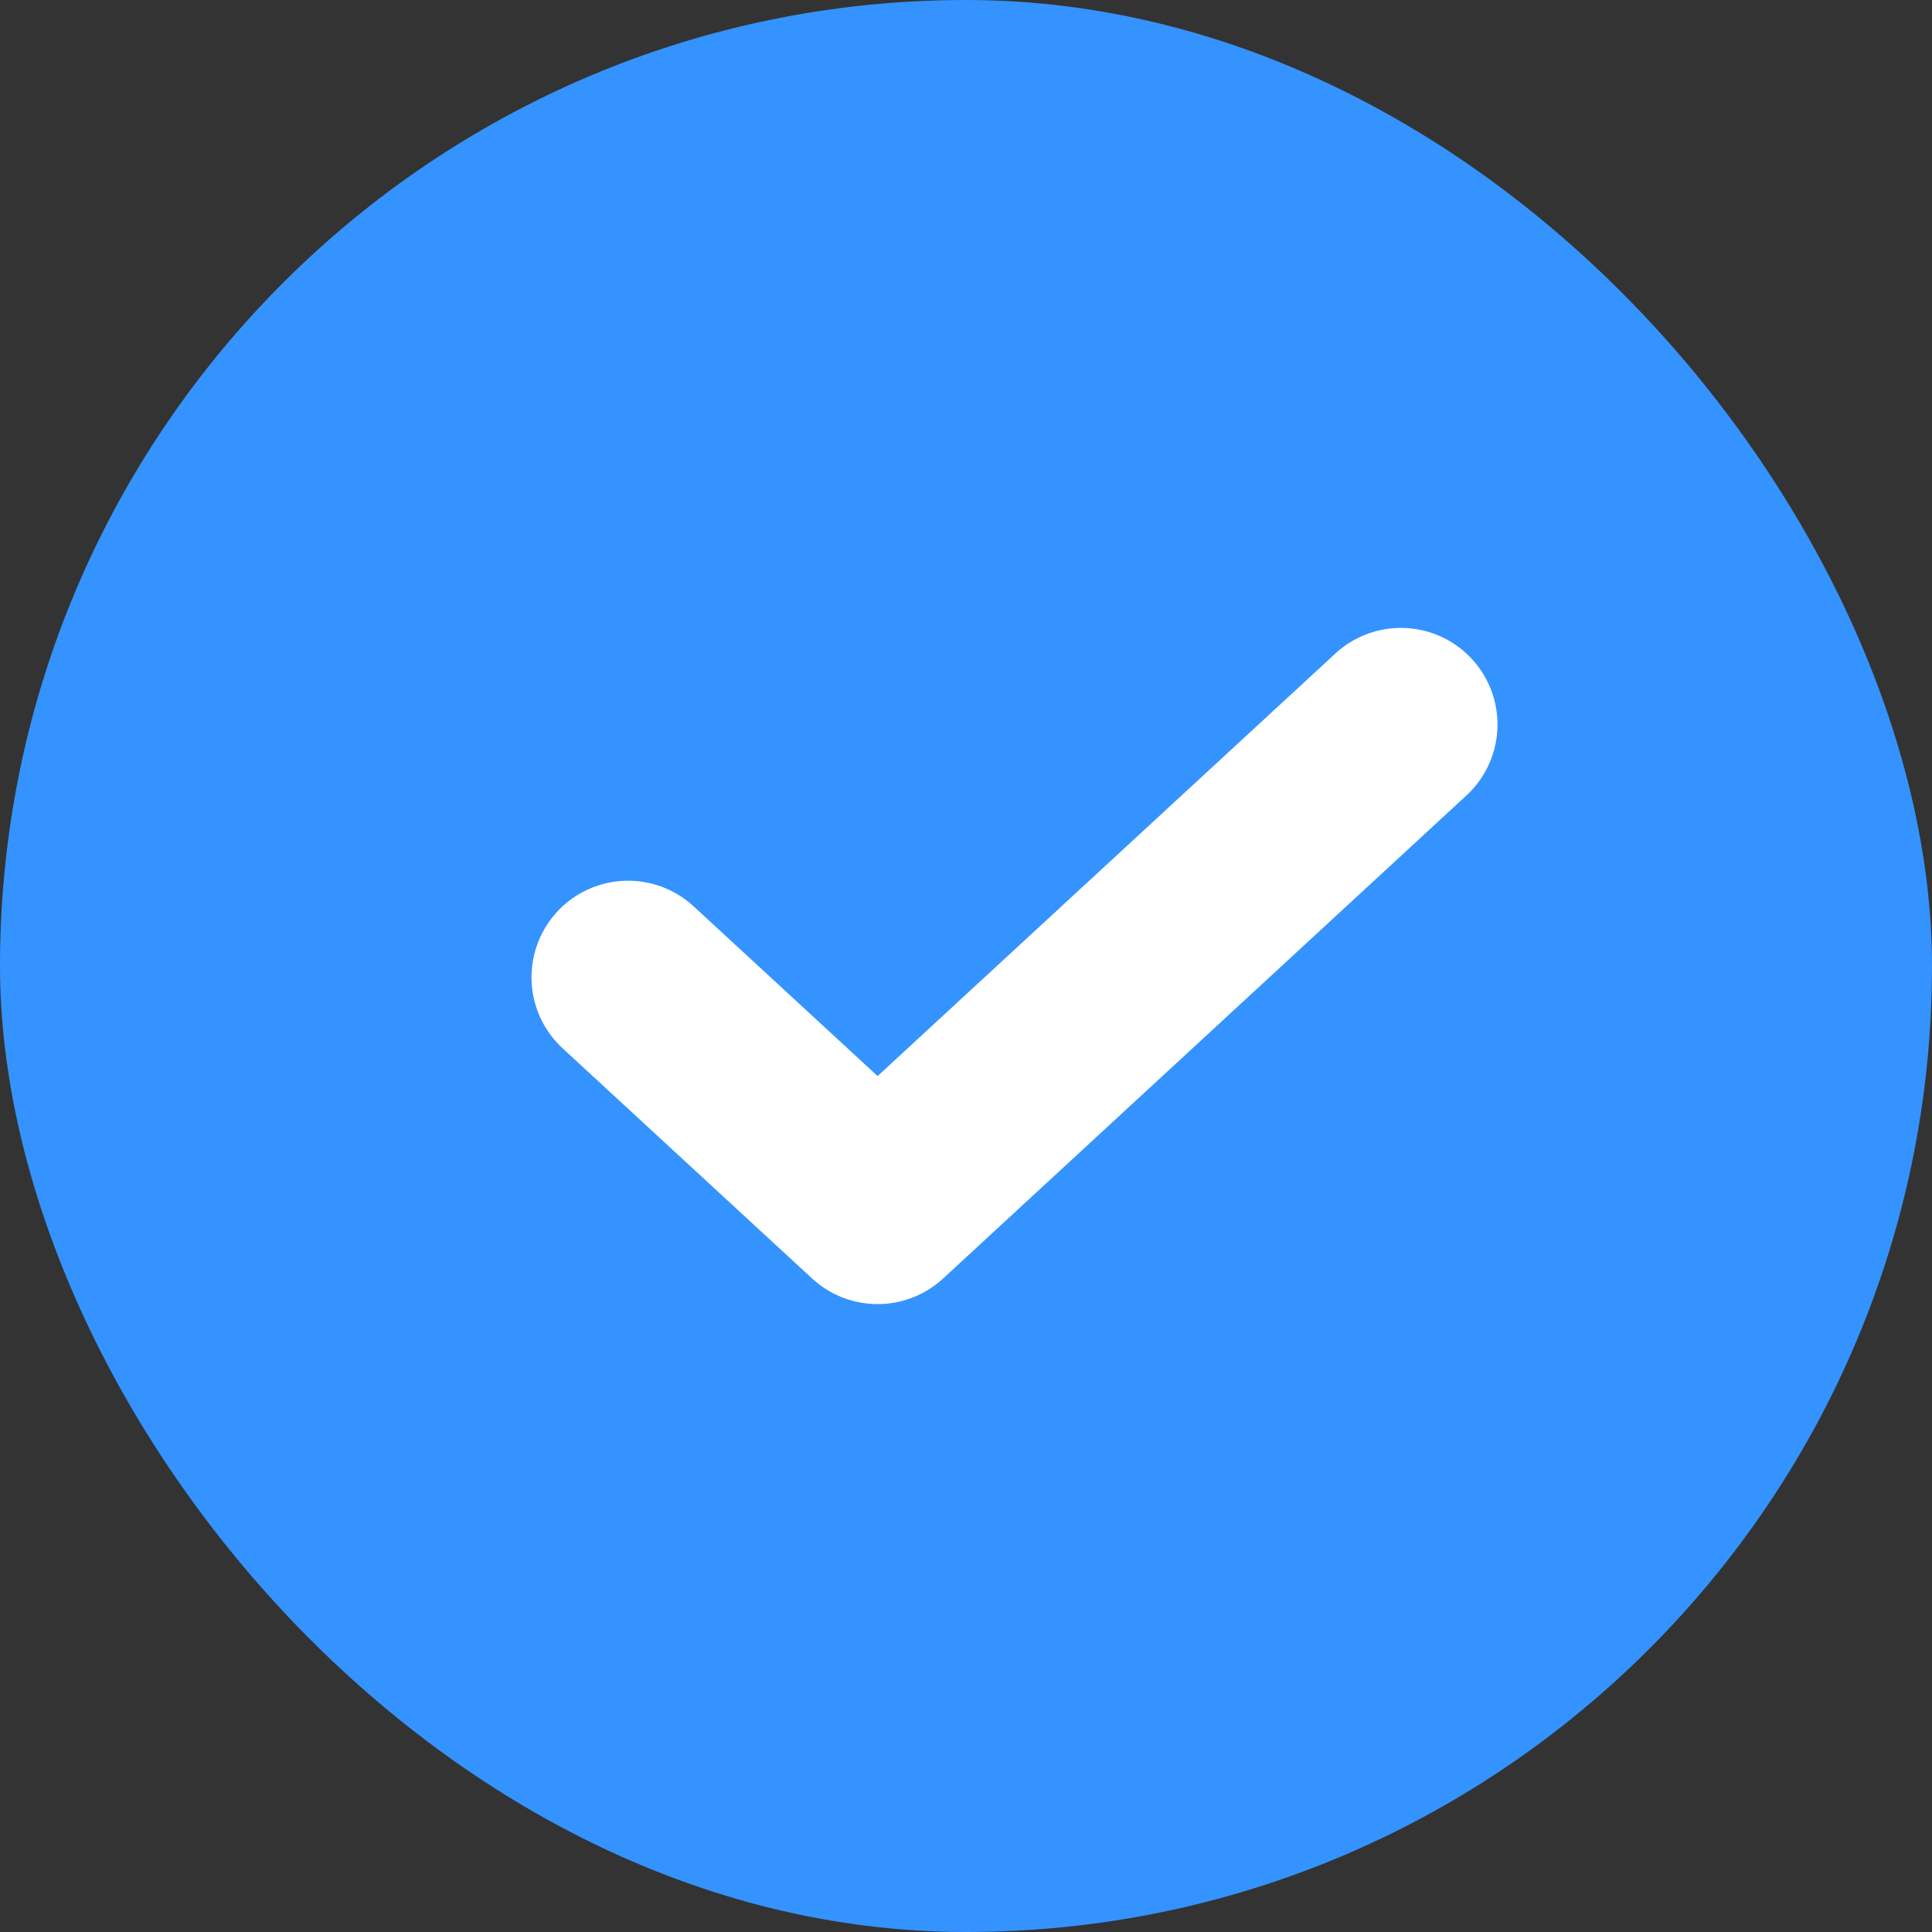 <svg xmlns="http://www.w3.org/2000/svg" width="20" height="20" viewBox="0 0 20 20">
  <rect x="0" y="0" width="20" height="20" fill="#333333" stroke="none"/>
  <g id="그룹_27947" data-name="그룹 27947" transform="translate(-308 -27)">
    <rect id="사각형_24509" data-name="사각형 24509" width="20" height="20" rx="10" transform="translate(308 27)" fill="#3493ff"/>
    <path id="패스_11375" data-name="패스 11375" d="M-8191.1-11332.371l2.583,2.383,5.417-5" transform="translate(8505.602 11369.488)" fill="none" stroke="#fff" stroke-linecap="round" stroke-linejoin="round" stroke-width="2"/>
  </g>
</svg>
